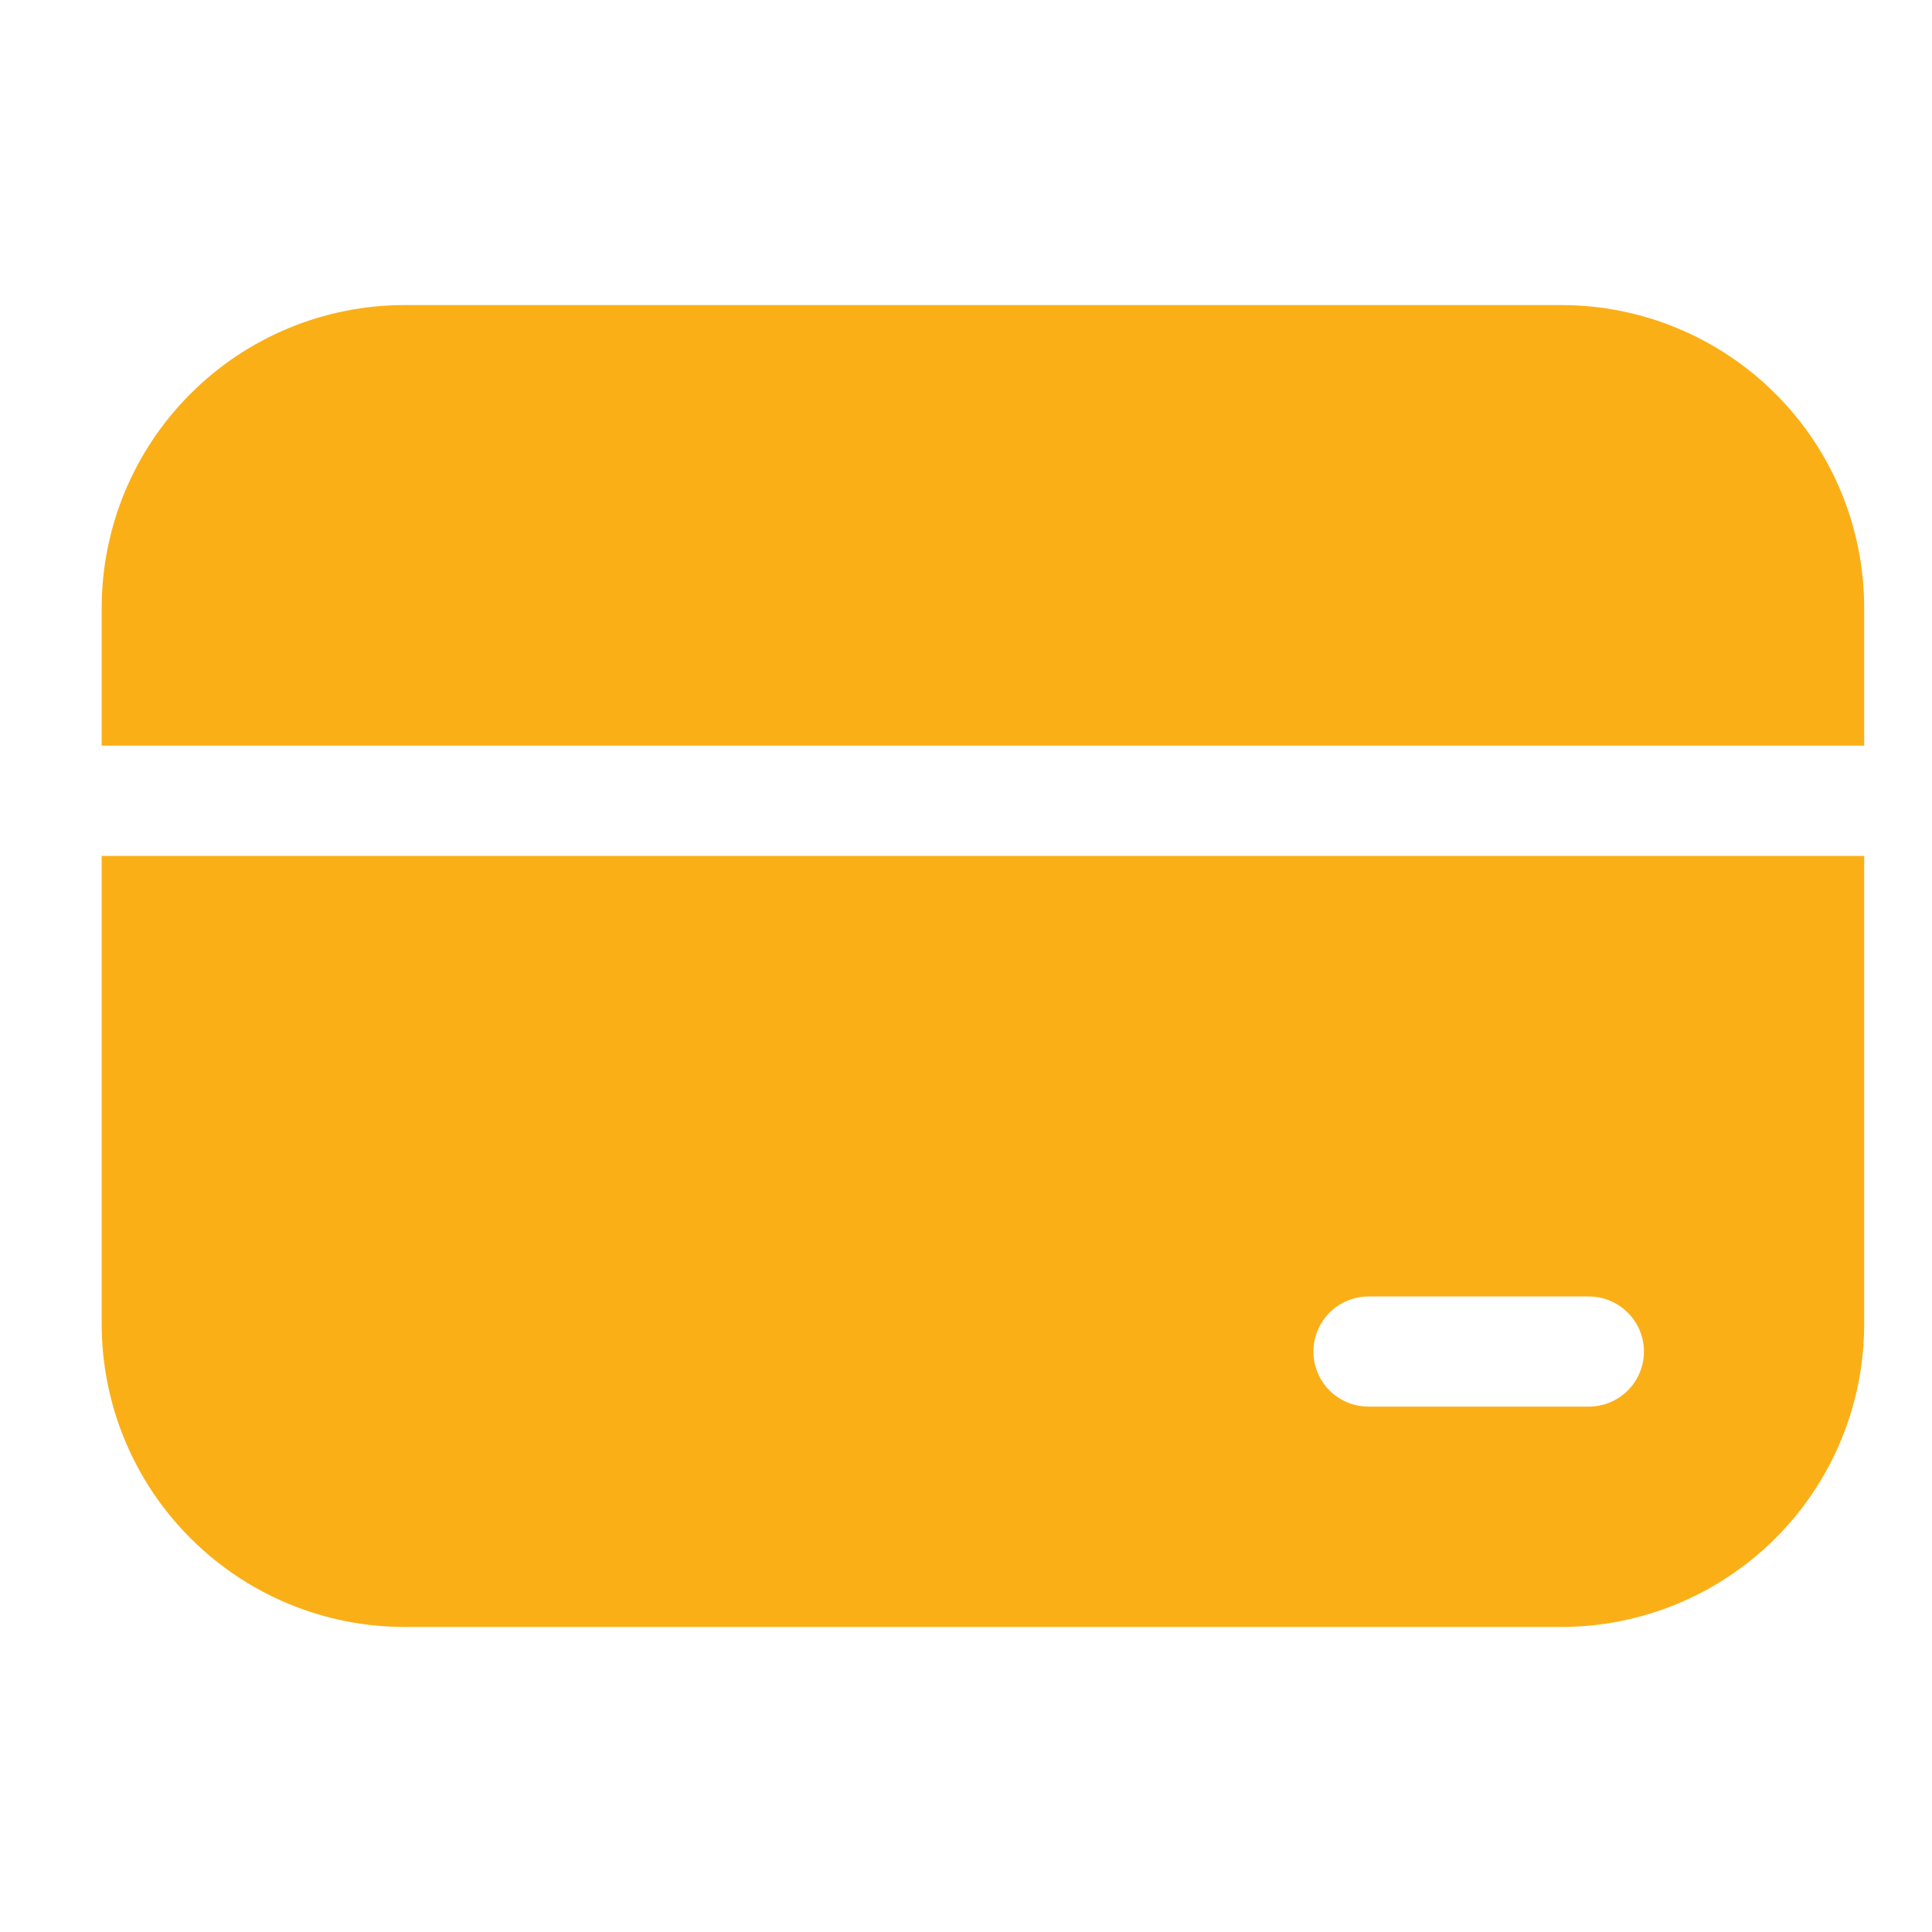 <svg width="19" height="19" viewBox="0 0 19 19" fill="none" xmlns="http://www.w3.org/2000/svg">
<path d="M3.979 3C3.189 3 2.431 3.314 1.873 3.873C1.314 4.431 1 5.189 1 5.979V7.333H18.333V5.979C18.333 5.189 18.02 4.431 17.461 3.873C16.902 3.314 16.144 3 15.354 3H3.979ZM18.333 8.417H1V13.021C1 13.811 1.314 14.569 1.873 15.127C2.431 15.686 3.189 16 3.979 16H15.354C16.144 16 16.902 15.686 17.461 15.127C18.02 14.569 18.333 13.811 18.333 13.021V8.417ZM13.458 12.75H15.625C15.769 12.75 15.906 12.807 16.008 12.909C16.11 13.01 16.167 13.148 16.167 13.292C16.167 13.435 16.11 13.573 16.008 13.675C15.906 13.776 15.769 13.833 15.625 13.833H13.458C13.315 13.833 13.177 13.776 13.075 13.675C12.974 13.573 12.917 13.435 12.917 13.292C12.917 13.148 12.974 13.01 13.075 12.909C13.177 12.807 13.315 12.75 13.458 12.75Z" fill="#FBAF17"/>
</svg>

